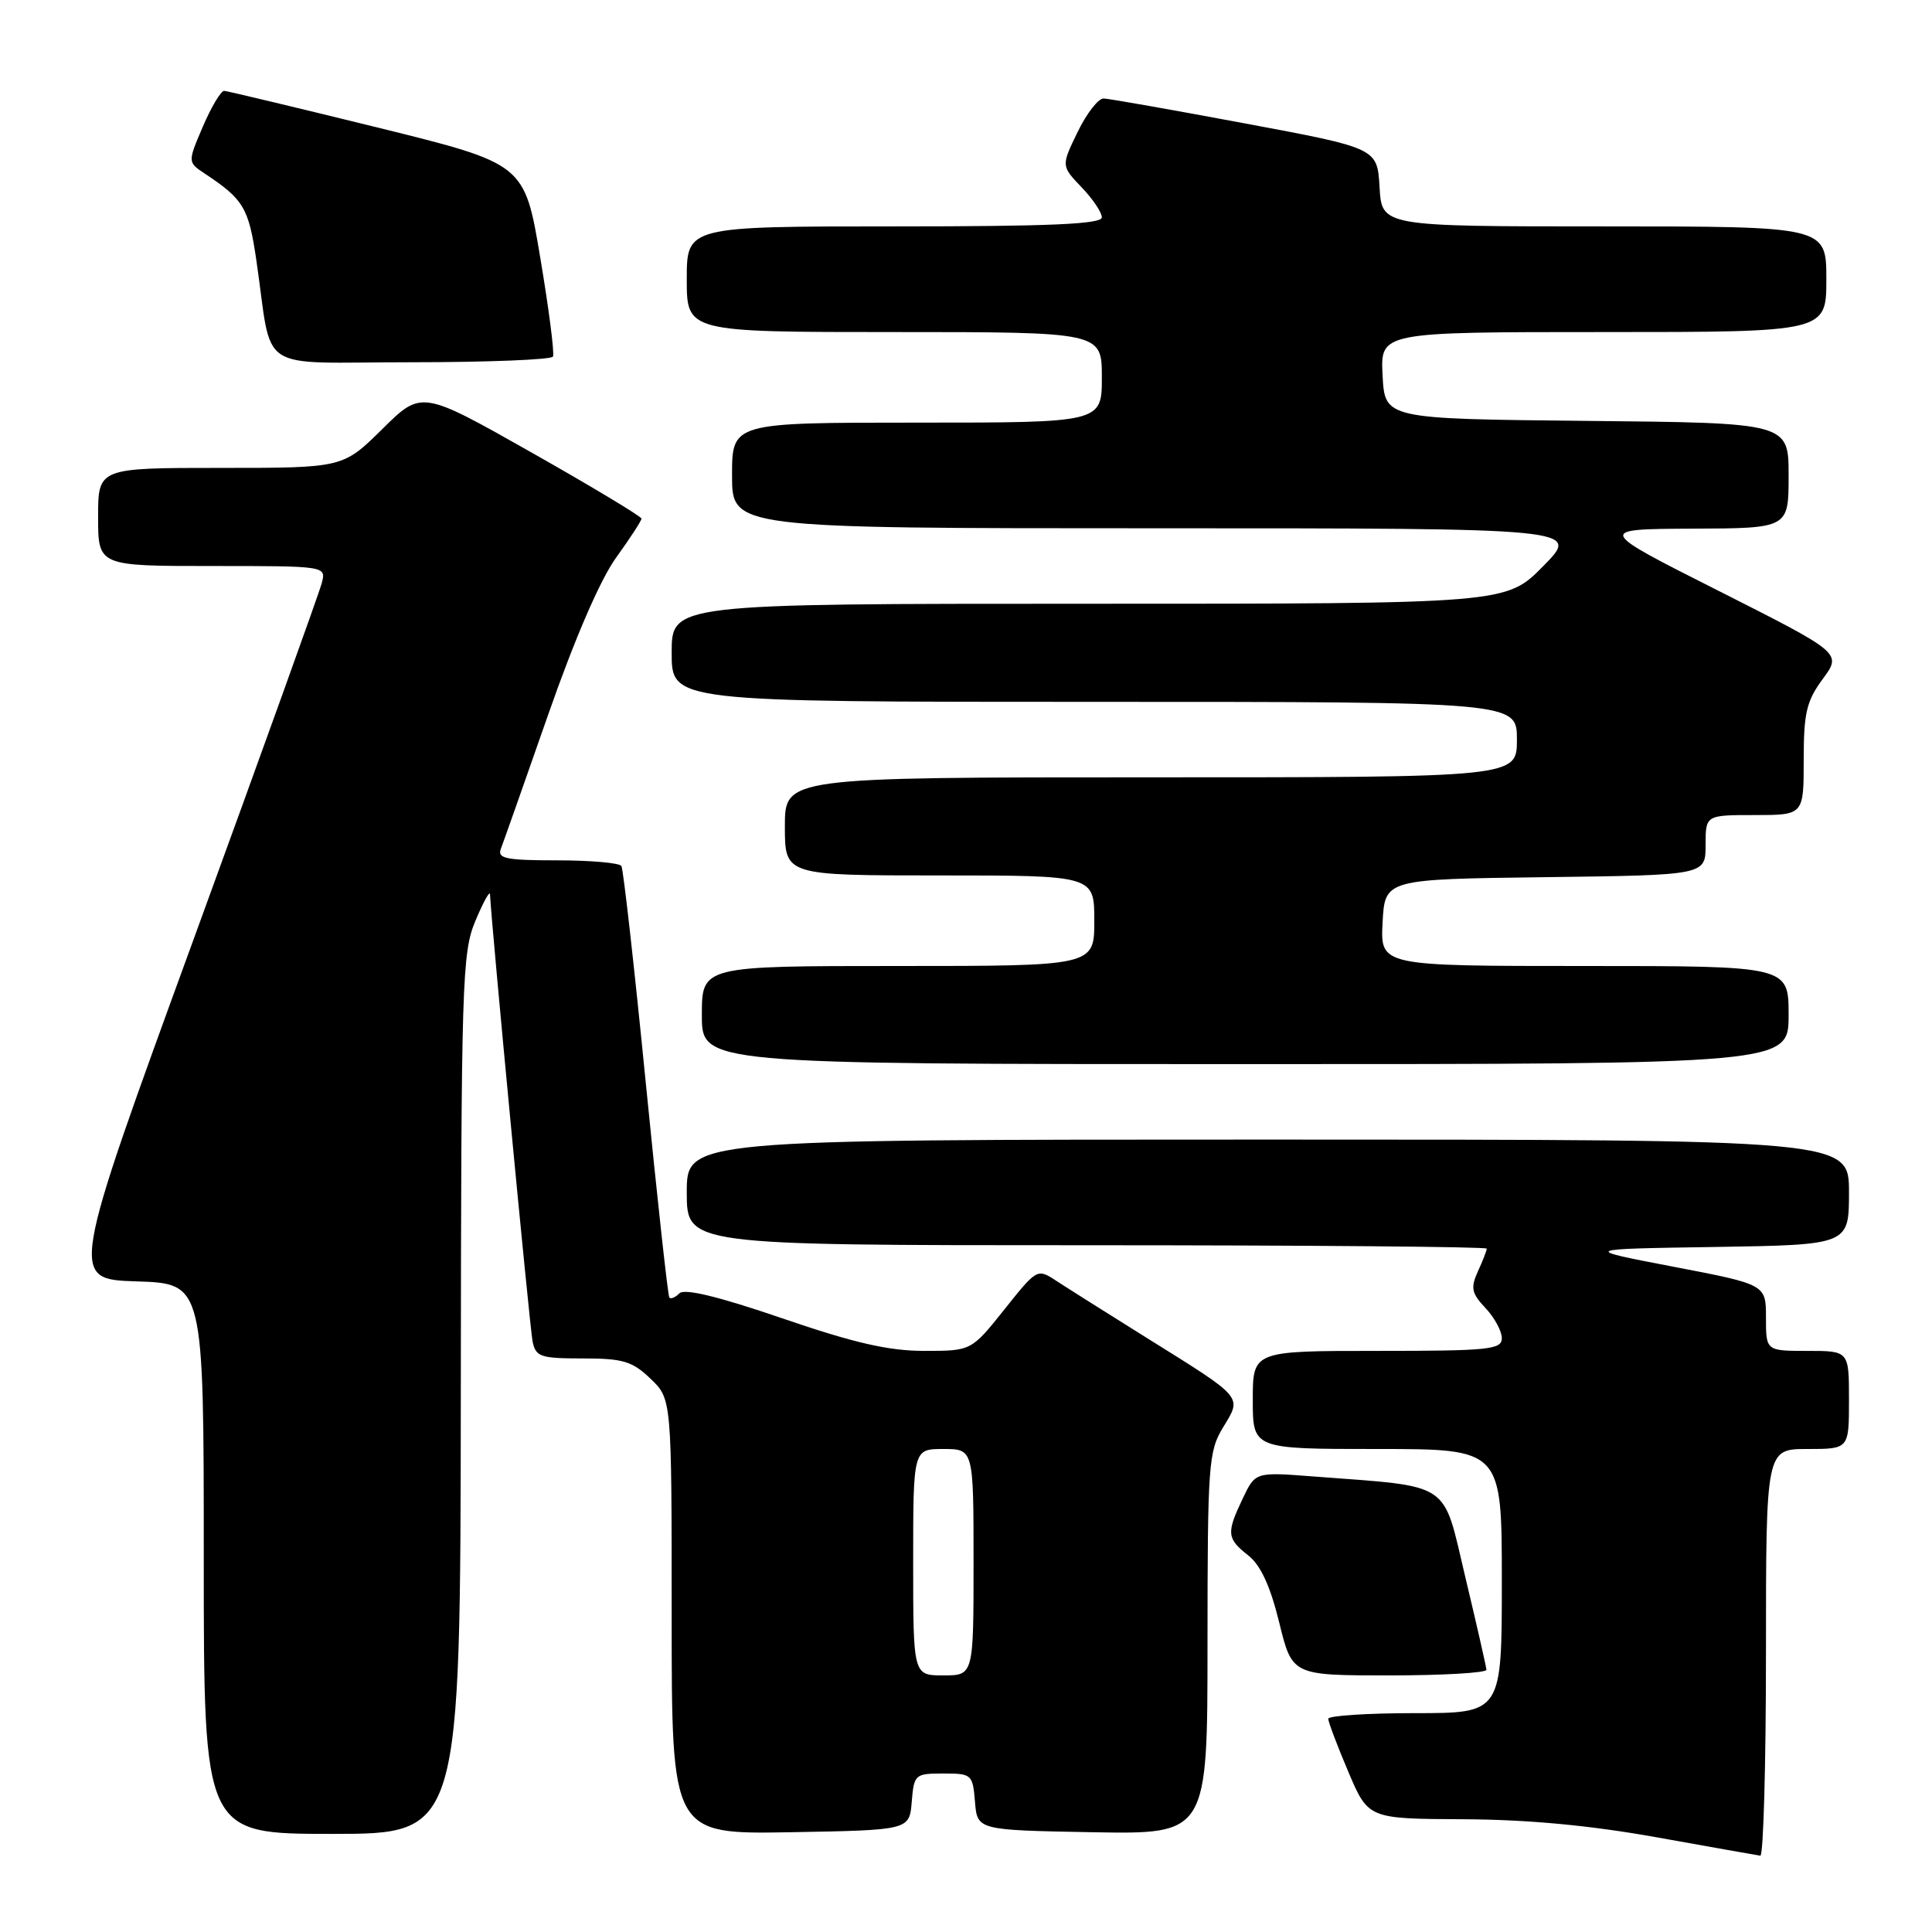 <?xml version="1.0" encoding="UTF-8" standalone="no"?>
<!DOCTYPE svg PUBLIC "-//W3C//DTD SVG 1.1//EN" "http://www.w3.org/Graphics/SVG/1.1/DTD/svg11.dtd" >
<svg xmlns="http://www.w3.org/2000/svg" xmlns:xlink="http://www.w3.org/1999/xlink" version="1.1" viewBox="0 0 256 256">
 <g >
 <path fill="currentColor"
d=" M 234.00 219.00 C 234.00 192.00 234.00 192.00 239.50 192.00 C 245.00 192.00 245.00 192.00 245.00 185.50 C 245.00 179.00 245.00 179.00 239.50 179.00 C 234.00 179.00 234.00 179.00 234.00 174.60 C 234.00 170.20 234.00 170.20 221.75 167.85 C 209.50 165.50 209.50 165.50 227.25 165.23 C 245.00 164.95 245.00 164.95 245.00 157.98 C 245.00 151.00 245.00 151.00 168.00 151.00 C 91.00 151.00 91.00 151.00 91.00 158.00 C 91.00 165.00 91.00 165.00 144.00 165.00 C 173.15 165.00 197.00 165.20 197.00 165.45 C 197.00 165.70 196.48 167.06 195.83 168.46 C 194.84 170.66 194.98 171.35 196.83 173.32 C 198.03 174.59 199.00 176.39 199.00 177.31 C 199.00 178.83 197.31 179.00 182.50 179.00 C 166.00 179.00 166.00 179.00 166.00 185.50 C 166.00 192.00 166.00 192.00 182.50 192.00 C 199.00 192.00 199.00 192.00 199.00 209.50 C 199.00 227.00 199.00 227.00 187.50 227.00 C 181.18 227.00 176.00 227.34 176.00 227.75 C 176.00 228.16 177.19 231.31 178.65 234.75 C 181.30 241.00 181.30 241.00 193.90 241.06 C 202.46 241.10 210.67 241.87 219.50 243.45 C 226.65 244.73 232.84 245.83 233.25 245.89 C 233.66 245.95 234.00 233.85 234.00 219.00 Z  M 61.06 184.75 C 61.11 129.98 61.22 126.23 63.00 122.00 C 64.04 119.53 64.91 117.95 64.93 118.50 C 65.08 122.17 70.20 175.94 70.57 177.75 C 70.99 179.79 71.61 180.00 77.21 180.00 C 82.55 180.00 83.77 180.36 86.20 182.69 C 89.00 185.37 89.00 185.37 89.00 214.21 C 89.00 243.05 89.00 243.05 104.75 242.78 C 120.50 242.50 120.50 242.50 120.81 238.75 C 121.11 235.11 121.24 235.00 125.00 235.00 C 128.76 235.00 128.89 235.11 129.19 238.75 C 129.50 242.50 129.50 242.50 144.75 242.78 C 160.00 243.05 160.00 243.05 160.00 217.78 C 160.01 193.99 160.13 192.30 162.08 189.11 C 164.58 185.00 164.88 185.34 152.00 177.31 C 146.78 174.05 141.36 170.63 139.97 169.72 C 137.45 168.06 137.41 168.08 133.07 173.53 C 128.70 179.00 128.70 179.00 122.47 179.00 C 117.75 179.00 113.21 177.96 103.64 174.68 C 95.23 171.80 90.70 170.70 90.03 171.37 C 89.48 171.92 88.88 172.17 88.69 171.93 C 88.50 171.69 87.10 158.90 85.57 143.50 C 84.05 128.10 82.59 115.16 82.34 114.75 C 82.09 114.34 78.26 114.00 73.83 114.00 C 67.07 114.00 65.88 113.76 66.36 112.49 C 66.68 111.66 69.50 103.68 72.62 94.74 C 76.17 84.57 79.55 76.77 81.65 73.87 C 83.49 71.32 85.00 69.00 85.00 68.72 C 85.00 68.44 78.44 64.49 70.43 59.96 C 55.85 51.71 55.85 51.71 50.65 56.86 C 45.44 62.00 45.44 62.00 29.22 62.00 C 13.00 62.00 13.00 62.00 13.00 68.50 C 13.00 75.00 13.00 75.00 28.11 75.00 C 43.22 75.00 43.22 75.00 42.64 77.25 C 42.32 78.49 34.67 99.75 25.64 124.50 C 9.22 169.50 9.22 169.50 18.11 169.79 C 27.00 170.08 27.00 170.08 27.00 206.54 C 27.00 243.00 27.00 243.00 44.00 243.00 C 61.00 243.00 61.00 243.00 61.06 184.75 Z  M 196.96 221.25 C 196.93 220.84 195.68 215.33 194.17 209.01 C 191.09 196.07 192.59 197.06 173.92 195.63 C 166.34 195.05 166.34 195.05 164.67 198.56 C 162.48 203.15 162.55 203.86 165.39 206.09 C 167.04 207.39 168.31 210.13 169.50 214.98 C 171.22 222.00 171.22 222.00 184.11 222.00 C 191.20 222.00 196.98 221.66 196.96 221.25 Z  M 237.00 134.50 C 237.00 128.00 237.00 128.00 209.95 128.00 C 182.90 128.00 182.90 128.00 183.20 122.25 C 183.50 116.50 183.50 116.50 204.75 116.23 C 226.00 115.96 226.00 115.96 226.00 111.98 C 226.00 108.00 226.00 108.00 232.50 108.00 C 239.00 108.00 239.00 108.00 239.00 100.69 C 239.00 94.45 239.37 92.89 241.53 89.96 C 244.05 86.54 244.05 86.54 227.78 78.32 C 211.50 70.11 211.50 70.11 224.25 70.05 C 237.00 70.00 237.00 70.00 237.00 63.02 C 237.00 56.03 237.00 56.03 210.25 55.77 C 183.50 55.50 183.50 55.50 183.20 49.75 C 182.90 44.00 182.90 44.00 212.45 44.00 C 242.00 44.00 242.00 44.00 242.00 37.00 C 242.00 30.00 242.00 30.00 212.55 30.00 C 183.10 30.00 183.10 30.00 182.80 24.82 C 182.50 19.63 182.50 19.63 165.00 16.36 C 155.38 14.56 146.93 13.07 146.24 13.05 C 145.54 13.02 143.99 15.02 142.79 17.49 C 140.61 21.98 140.61 21.98 143.30 24.80 C 144.79 26.34 146.00 28.15 146.00 28.80 C 146.00 29.70 139.16 30.00 118.50 30.00 C 91.00 30.00 91.00 30.00 91.00 37.00 C 91.00 44.00 91.00 44.00 118.50 44.00 C 146.00 44.00 146.00 44.00 146.00 50.00 C 146.00 56.00 146.00 56.00 121.50 56.00 C 97.00 56.00 97.00 56.00 97.00 63.00 C 97.00 70.00 97.00 70.00 153.21 70.00 C 209.42 70.00 209.42 70.00 204.50 75.00 C 199.58 80.00 199.58 80.00 144.29 80.00 C 89.00 80.00 89.00 80.00 89.00 86.50 C 89.00 93.00 89.00 93.00 145.00 93.00 C 201.00 93.00 201.00 93.00 201.00 98.00 C 201.00 103.00 201.00 103.00 152.50 103.00 C 104.00 103.00 104.00 103.00 104.00 109.50 C 104.00 116.00 104.00 116.00 124.50 116.00 C 145.00 116.00 145.00 116.00 145.00 122.00 C 145.00 128.00 145.00 128.00 119.00 128.00 C 93.00 128.00 93.00 128.00 93.00 134.50 C 93.00 141.00 93.00 141.00 165.00 141.00 C 237.00 141.00 237.00 141.00 237.00 134.50 Z  M 73.27 47.25 C 73.49 46.84 72.73 40.92 71.58 34.10 C 69.50 21.70 69.50 21.70 50.00 16.89 C 39.27 14.25 30.15 12.07 29.71 12.04 C 29.28 12.02 28.01 14.14 26.89 16.75 C 24.86 21.49 24.86 21.49 27.13 23.00 C 32.29 26.42 32.95 27.53 33.97 34.50 C 36.20 49.72 33.59 48.00 54.49 48.00 C 64.60 48.00 73.06 47.66 73.27 47.25 Z  M 121.00 207.00 C 121.00 192.00 121.00 192.00 125.00 192.00 C 129.00 192.00 129.00 192.00 129.00 207.00 C 129.00 222.00 129.00 222.00 125.00 222.00 C 121.00 222.00 121.00 222.00 121.00 207.00 Z "/>
</g>
</svg>